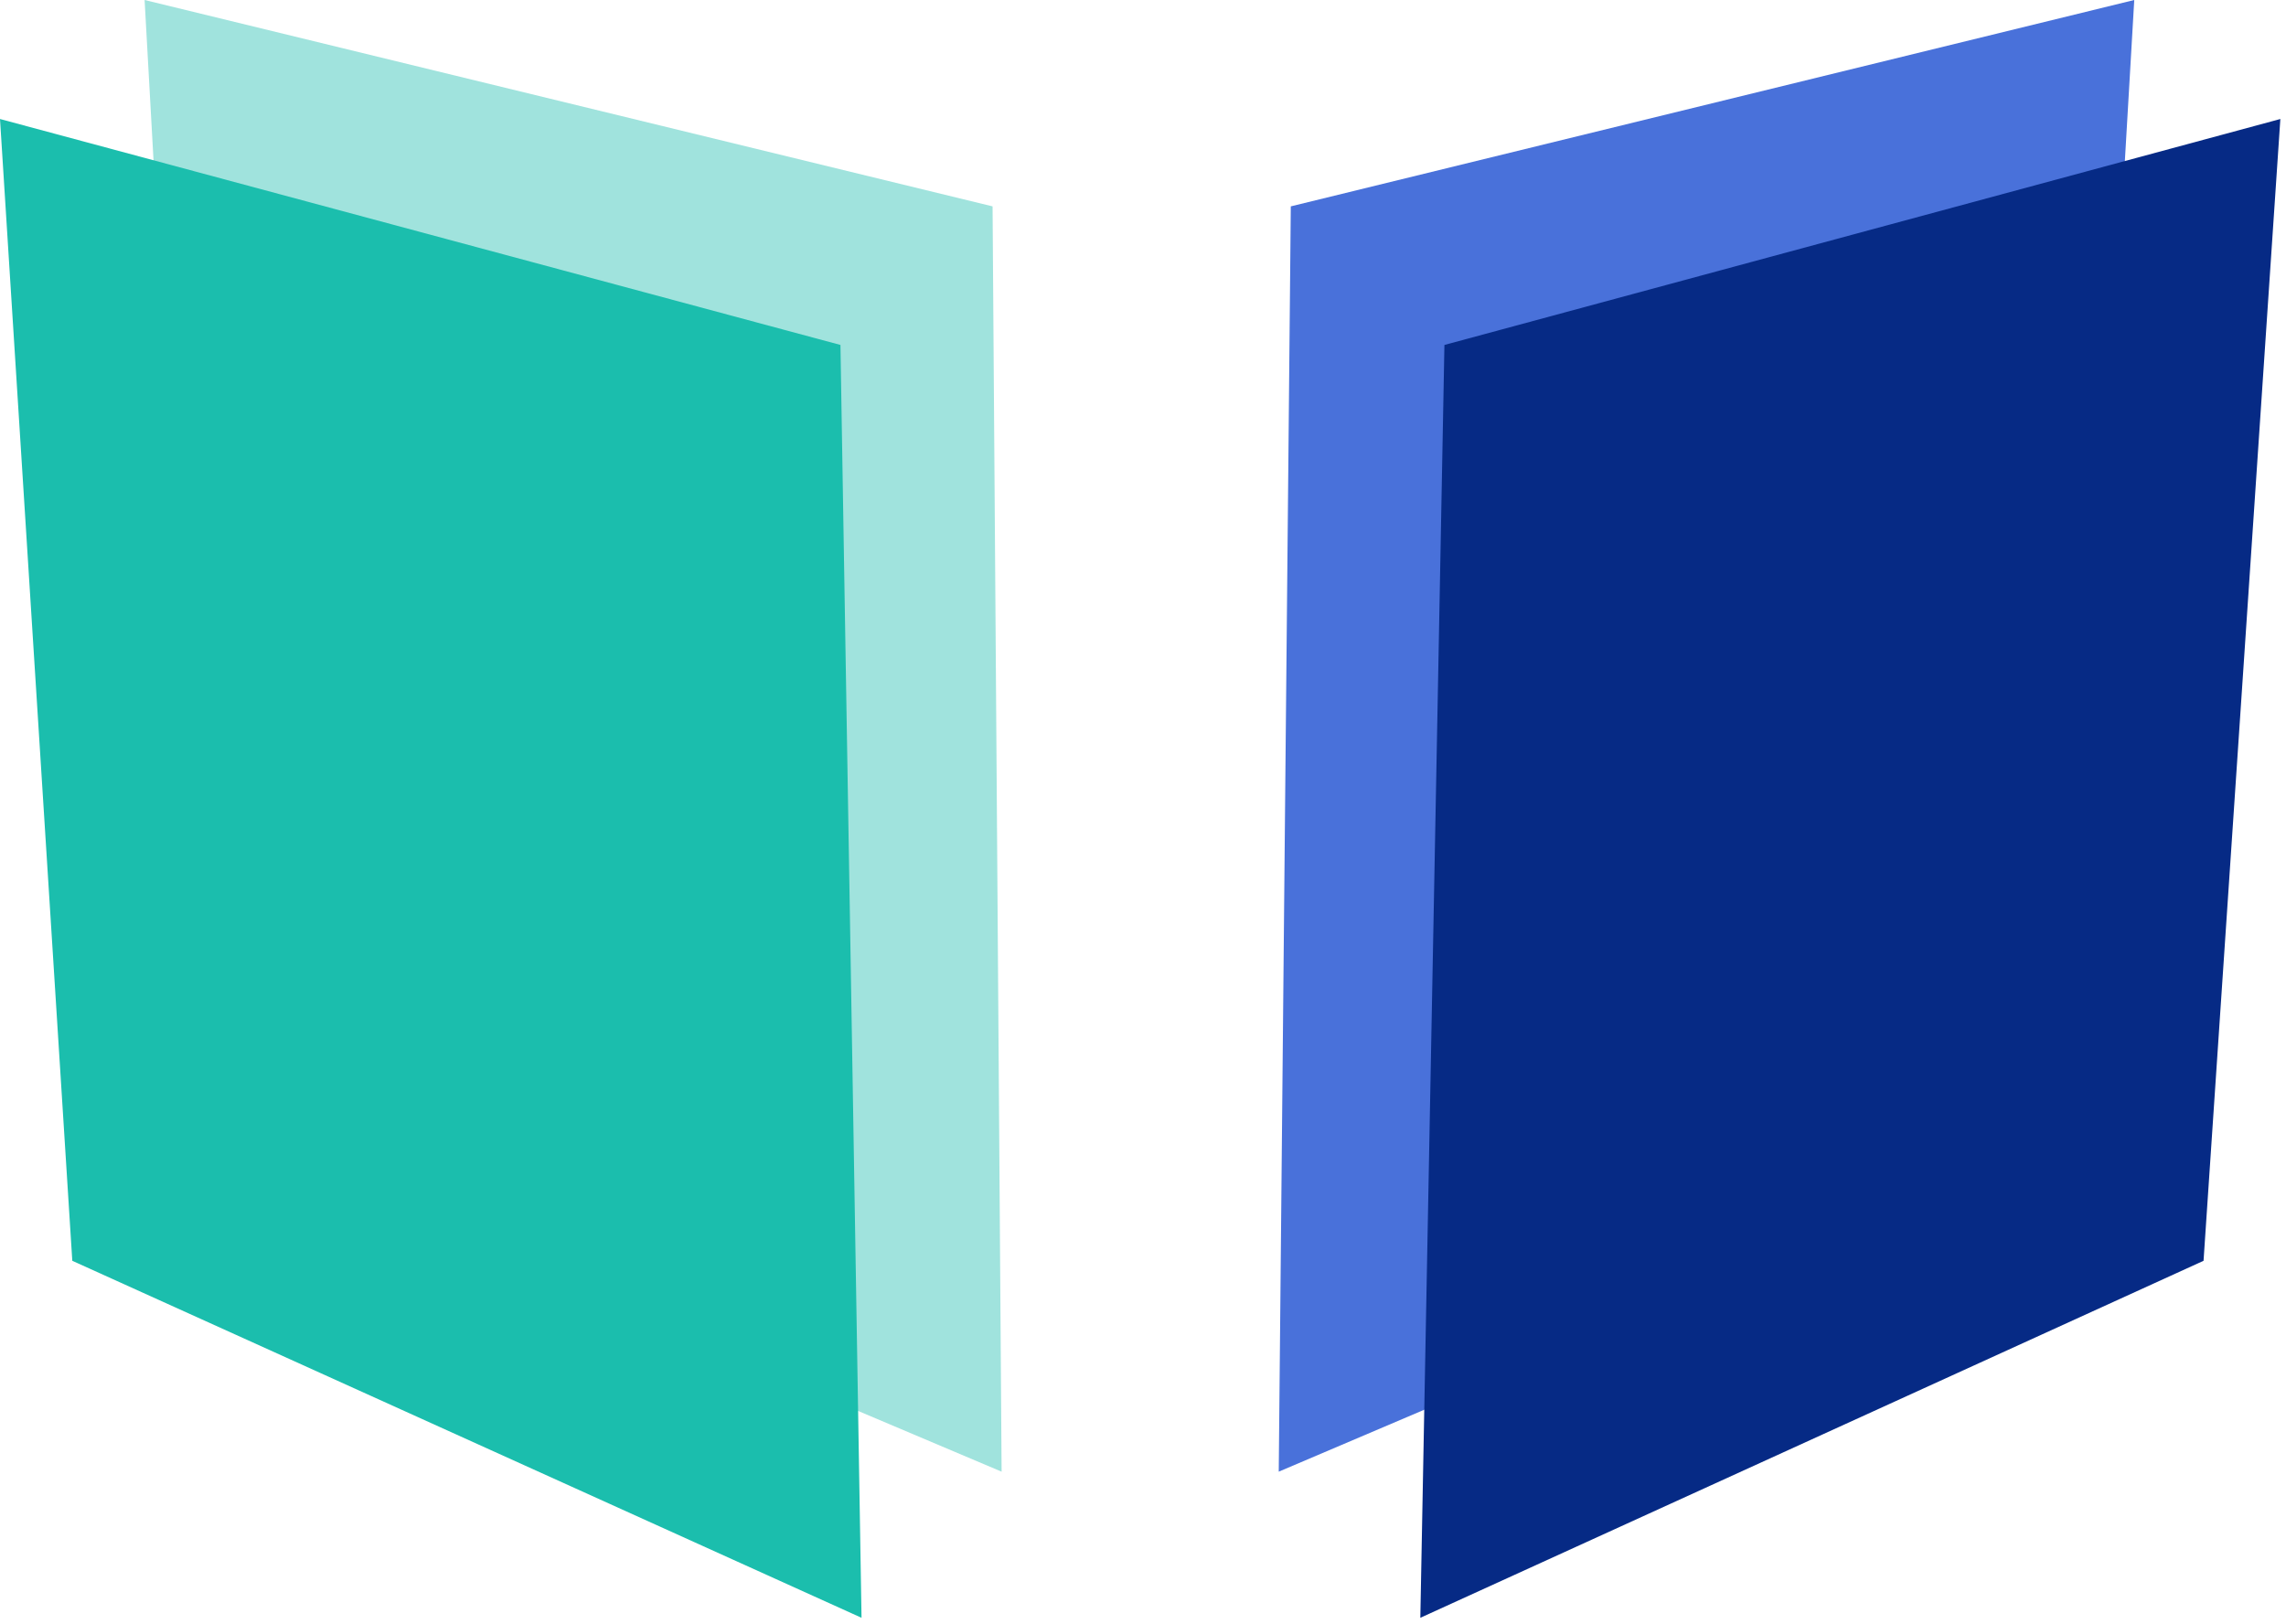 <svg width="352" height="250" viewBox="0 0 352 250" fill="none" xmlns="http://www.w3.org/2000/svg">
<path d="M196.902 226.605L198.758 31.776L328.634 0L318.43 174.883L196.902 226.605Z" fill="#4971DA"/>
<path d="M32.005 174.883L22.265 0L152.837 31.776L154.229 226.605L32.005 174.883Z" fill="#A0E3DD"/>
<path d="M218.703 249.105L222.414 53.115L351.131 18.324L339.303 194.135L218.703 249.105Z" fill="#062A85"/>
<path d="M11.132 194.135L0 18.324L129.413 53.115L132.66 249.105L11.132 194.135Z" fill="#1BBEAD"/>
</svg>

